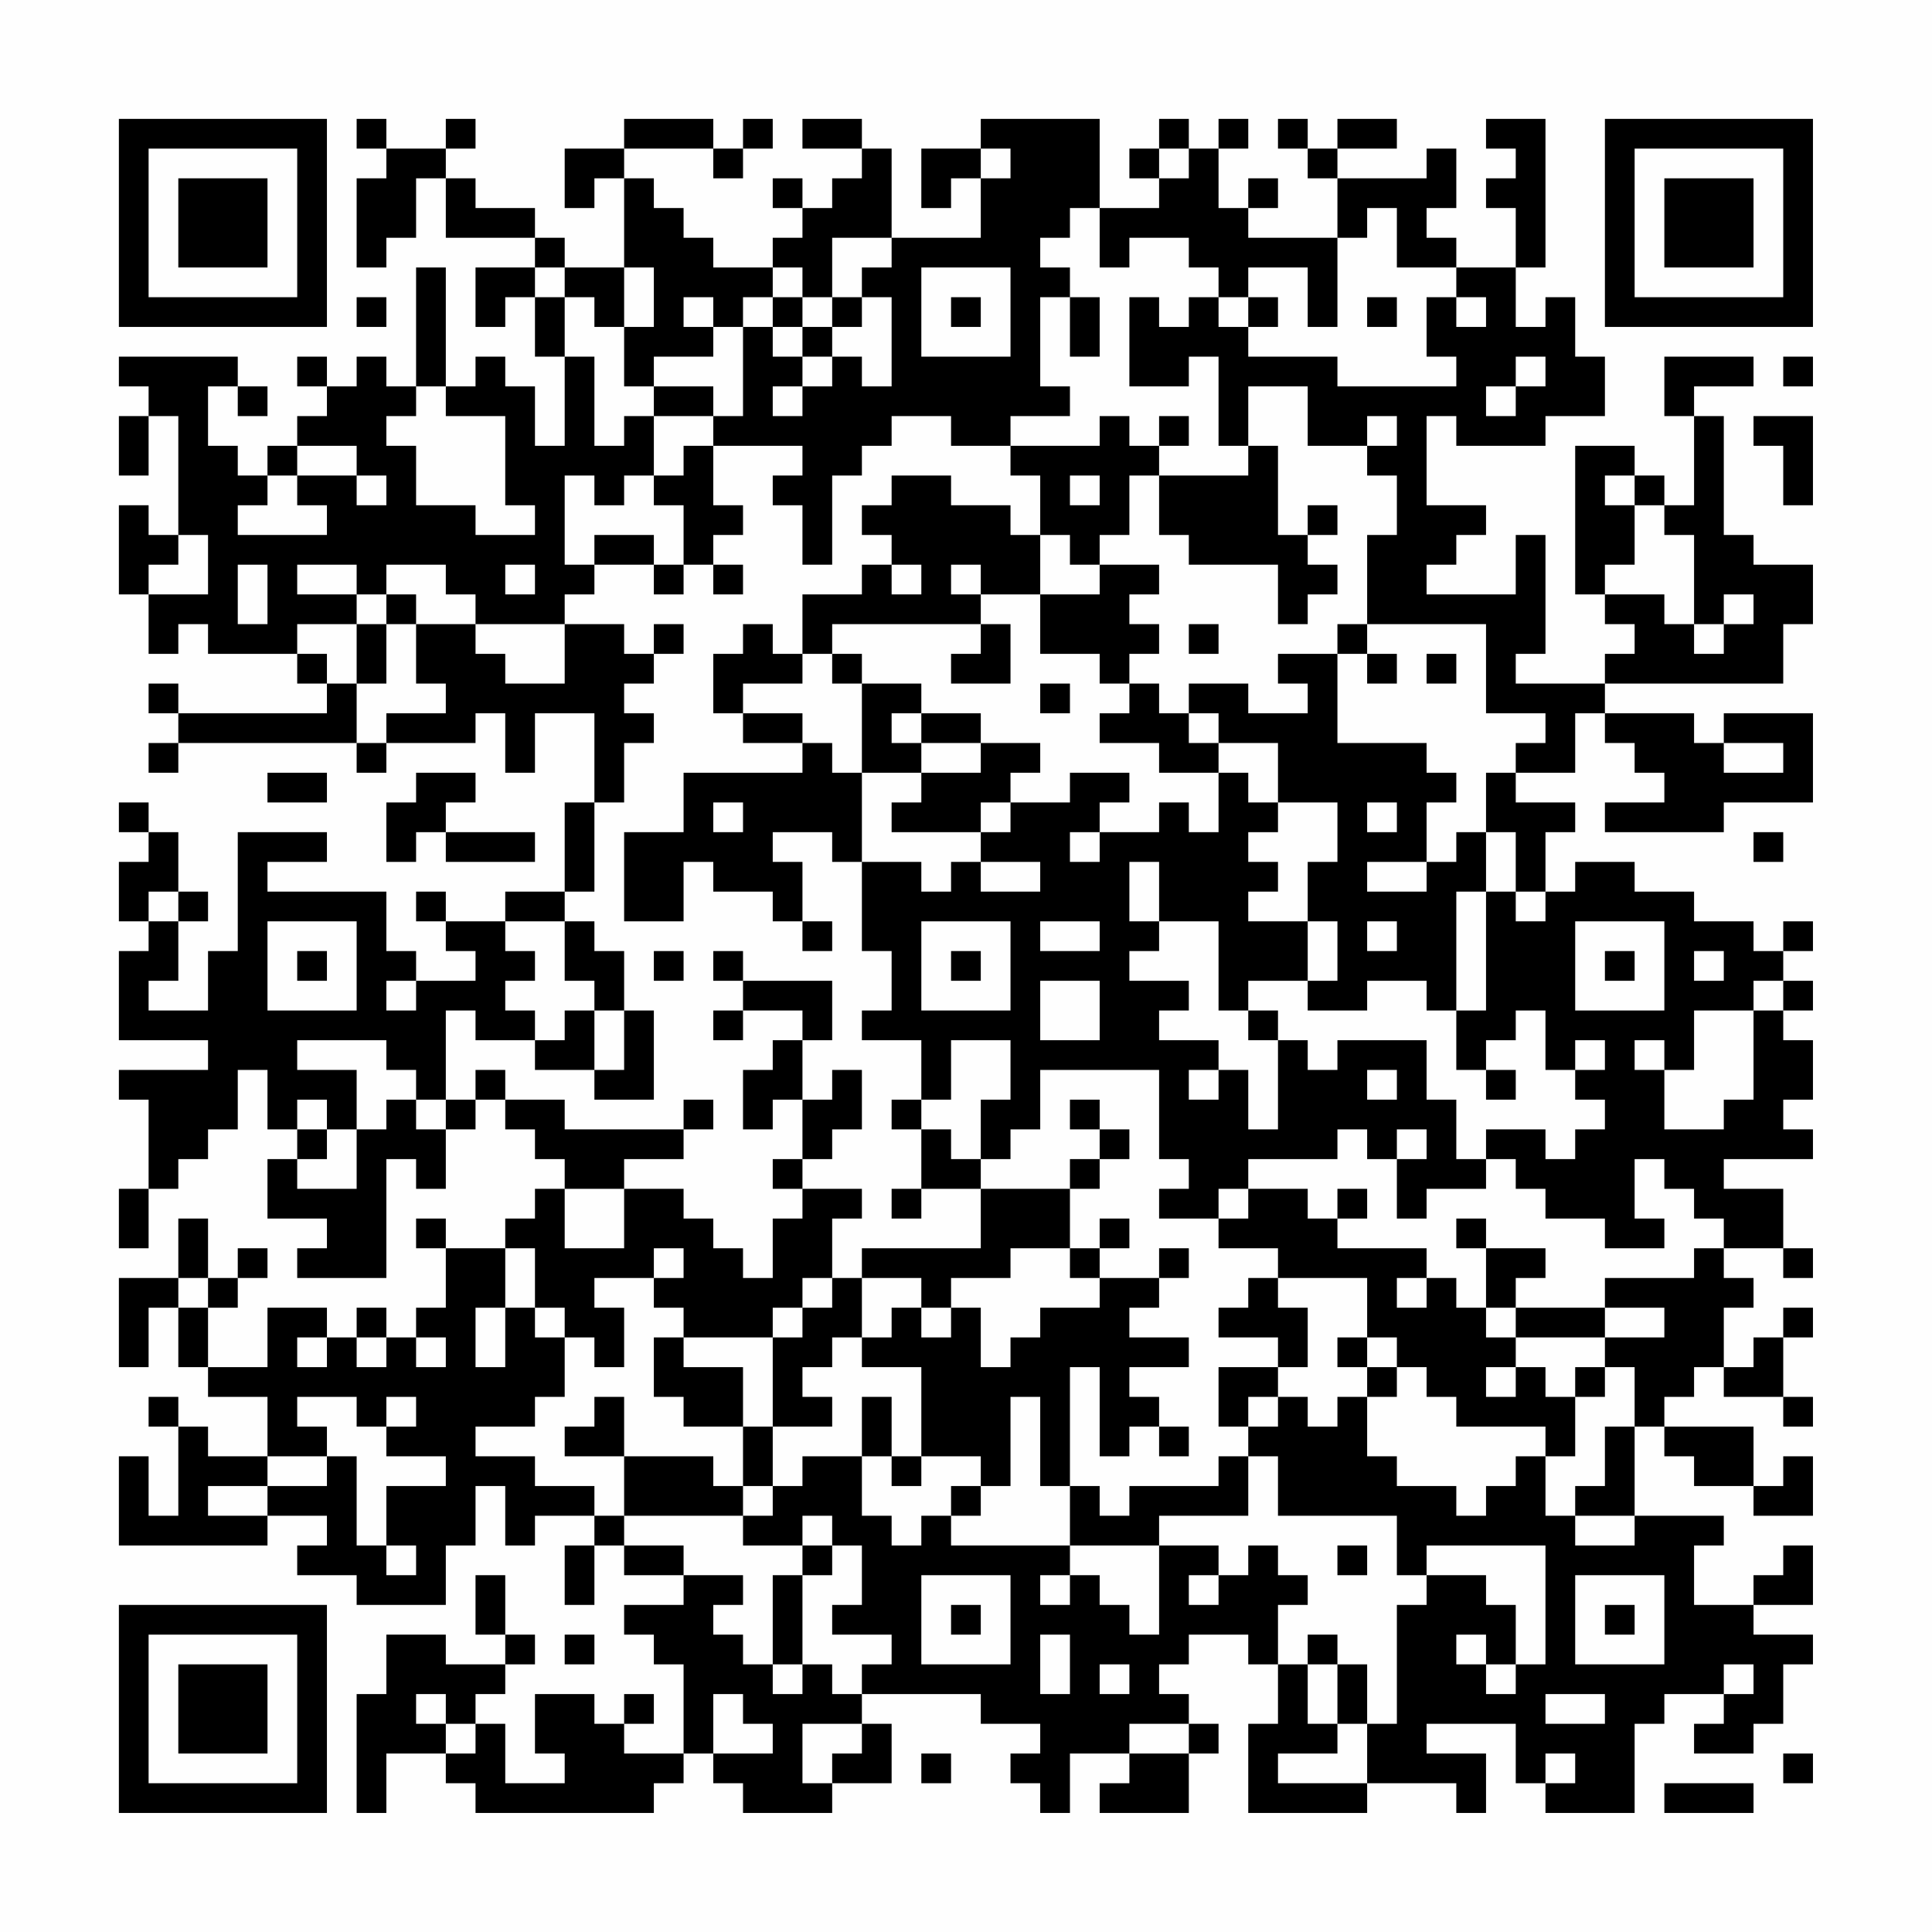 <?xml version="1.0" encoding="UTF-8"?>
<svg xmlns="http://www.w3.org/2000/svg" version="1.1" width="300" height="300" viewBox="0 0 300 300"><rect x="0" y="0" width="300" height="300" fill="#fefefe"/><g transform="scale(4.615)"><g transform="translate(4,4)"><path fill-rule="evenodd" d="M8 0L8 1L9 1L9 2L8 2L8 5L9 5L9 4L10 4L10 2L11 2L11 4L14 4L14 5L12 5L12 7L13 7L13 6L14 6L14 8L15 8L15 11L14 11L14 9L13 9L13 8L12 8L12 9L11 9L11 5L10 5L10 9L9 9L9 8L8 8L8 9L7 9L7 8L6 8L6 9L7 9L7 10L6 10L6 11L5 11L5 12L4 12L4 11L3 11L3 9L4 9L4 10L5 10L5 9L4 9L4 8L0 8L0 9L1 9L1 10L0 10L0 12L1 12L1 10L2 10L2 14L1 14L1 13L0 13L0 16L1 16L1 18L2 18L2 17L3 17L3 18L6 18L6 19L7 19L7 20L2 20L2 19L1 19L1 20L2 20L2 21L1 21L1 22L2 22L2 21L8 21L8 22L9 22L9 21L12 21L12 20L13 20L13 22L14 22L14 20L16 20L16 23L15 23L15 26L13 26L13 27L11 27L11 26L10 26L10 27L11 27L11 28L12 28L12 29L10 29L10 28L9 28L9 26L5 26L5 25L7 25L7 24L4 24L4 28L3 28L3 30L1 30L1 29L2 29L2 27L3 27L3 26L2 26L2 24L1 24L1 23L0 23L0 24L1 24L1 25L0 25L0 27L1 27L1 28L0 28L0 31L3 31L3 32L0 32L0 33L1 33L1 36L0 36L0 38L1 38L1 36L2 36L2 35L3 35L3 34L4 34L4 32L5 32L5 34L6 34L6 35L5 35L5 37L7 37L7 38L6 38L6 39L9 39L9 35L10 35L10 36L11 36L11 34L12 34L12 33L13 33L13 34L14 34L14 35L15 35L15 36L14 36L14 37L13 37L13 38L11 38L11 37L10 37L10 38L11 38L11 40L10 40L10 41L9 41L9 40L8 40L8 41L7 41L7 40L5 40L5 42L3 42L3 40L4 40L4 39L5 39L5 38L4 38L4 39L3 39L3 37L2 37L2 39L0 39L0 42L1 42L1 40L2 40L2 42L3 42L3 43L5 43L5 45L3 45L3 44L2 44L2 43L1 43L1 44L2 44L2 47L1 47L1 45L0 45L0 48L5 48L5 47L7 47L7 48L6 48L6 49L8 49L8 50L11 50L11 48L12 48L12 46L13 46L13 48L14 48L14 47L16 47L16 48L15 48L15 50L16 50L16 48L17 48L17 49L19 49L19 50L17 50L17 51L18 51L18 52L19 52L19 55L17 55L17 54L18 54L18 53L17 53L17 54L16 54L16 53L14 53L14 55L15 55L15 56L13 56L13 54L12 54L12 53L13 53L13 52L14 52L14 51L13 51L13 49L12 49L12 51L13 51L13 52L11 52L11 51L9 51L9 53L8 53L8 57L9 57L9 55L11 55L11 56L12 56L12 57L18 57L18 56L19 56L19 55L20 55L20 56L21 56L21 57L24 57L24 56L26 56L26 54L25 54L25 53L29 53L29 54L31 54L31 55L30 55L30 56L31 56L31 57L32 57L32 55L34 55L34 56L33 56L33 57L36 57L36 55L37 55L37 54L36 54L36 53L35 53L35 52L36 52L36 51L38 51L38 52L39 52L39 54L38 54L38 57L42 57L42 56L45 56L45 57L46 57L46 55L44 55L44 54L47 54L47 56L48 56L48 57L51 57L51 54L52 54L52 53L54 53L54 54L53 54L53 55L55 55L55 54L56 54L56 52L57 52L57 51L55 51L55 50L57 50L57 48L56 48L56 49L55 49L55 50L53 50L53 48L54 48L54 47L51 47L51 44L52 44L52 45L53 45L53 46L55 46L55 47L57 47L57 45L56 45L56 46L55 46L55 44L52 44L52 43L53 43L53 42L54 42L54 43L56 43L56 44L57 44L57 43L56 43L56 41L57 41L57 40L56 40L56 41L55 41L55 42L54 42L54 40L55 40L55 39L54 39L54 38L56 38L56 39L57 39L57 38L56 38L56 36L54 36L54 35L57 35L57 34L56 34L56 33L57 33L57 31L56 31L56 30L57 30L57 29L56 29L56 28L57 28L57 27L56 27L56 28L55 28L55 27L53 27L53 26L51 26L51 25L49 25L49 26L48 26L48 24L49 24L49 23L47 23L47 22L49 22L49 20L50 20L50 21L51 21L51 22L52 22L52 23L50 23L50 24L54 24L54 23L57 23L57 20L54 20L54 21L53 21L53 20L50 20L50 19L56 19L56 17L57 17L57 15L55 15L55 14L54 14L54 10L53 10L53 9L55 9L55 8L52 8L52 10L53 10L53 13L52 13L52 12L51 12L51 11L49 11L49 16L50 16L50 17L51 17L51 18L50 18L50 19L47 19L47 18L48 18L48 14L47 14L47 16L44 16L44 15L45 15L45 14L46 14L46 13L44 13L44 10L45 10L45 11L48 11L48 10L50 10L50 8L49 8L49 6L48 6L48 7L47 7L47 5L48 5L48 0L46 0L46 1L47 1L47 2L46 2L46 3L47 3L47 5L45 5L45 4L44 4L44 3L45 3L45 1L44 1L44 2L41 2L41 1L43 1L43 0L41 0L41 1L40 1L40 0L39 0L39 1L40 1L40 2L41 2L41 4L38 4L38 3L39 3L39 2L38 2L38 3L37 3L37 1L38 1L38 0L37 0L37 1L36 1L36 0L35 0L35 1L34 1L34 2L35 2L35 3L33 3L33 0L29 0L29 1L27 1L27 3L28 3L28 2L29 2L29 4L26 4L26 1L25 1L25 0L23 0L23 1L25 1L25 2L24 2L24 3L23 3L23 2L22 2L22 3L23 3L23 4L22 4L22 5L20 5L20 4L19 4L19 3L18 3L18 2L17 2L17 1L20 1L20 2L21 2L21 1L22 1L22 0L21 0L21 1L20 1L20 0L17 0L17 1L15 1L15 3L16 3L16 2L17 2L17 5L15 5L15 4L14 4L14 3L12 3L12 2L11 2L11 1L12 1L12 0L11 0L11 1L9 1L9 0ZM29 1L29 2L30 2L30 1ZM35 1L35 2L36 2L36 1ZM32 3L32 4L31 4L31 5L32 5L32 6L31 6L31 9L32 9L32 10L30 10L30 11L28 11L28 10L26 10L26 11L25 11L25 12L24 12L24 15L23 15L23 13L22 13L22 12L23 12L23 11L20 11L20 10L21 10L21 7L22 7L22 8L23 8L23 9L22 9L22 10L23 10L23 9L24 9L24 8L25 8L25 9L26 9L26 6L25 6L25 5L26 5L26 4L24 4L24 6L23 6L23 5L22 5L22 6L21 6L21 7L20 7L20 6L19 6L19 7L20 7L20 8L18 8L18 9L17 9L17 7L18 7L18 5L17 5L17 7L16 7L16 6L15 6L15 5L14 5L14 6L15 6L15 8L16 8L16 11L17 11L17 10L18 10L18 12L17 12L17 13L16 13L16 12L15 12L15 15L16 15L16 16L15 16L15 17L12 17L12 16L11 16L11 15L9 15L9 16L8 16L8 15L6 15L6 16L8 16L8 17L6 17L6 18L7 18L7 19L8 19L8 21L9 21L9 20L11 20L11 19L10 19L10 17L12 17L12 18L13 18L13 19L15 19L15 17L17 17L17 18L18 18L18 19L17 19L17 20L18 20L18 21L17 21L17 23L16 23L16 26L15 26L15 27L13 27L13 28L14 28L14 29L13 29L13 30L14 30L14 31L12 31L12 30L11 30L11 33L10 33L10 32L9 32L9 31L6 31L6 32L8 32L8 34L7 34L7 33L6 33L6 34L7 34L7 35L6 35L6 36L8 36L8 34L9 34L9 33L10 33L10 34L11 34L11 33L12 33L12 32L13 32L13 33L15 33L15 34L19 34L19 35L17 35L17 36L15 36L15 38L17 38L17 36L19 36L19 37L20 37L20 38L21 38L21 39L22 39L22 37L23 37L23 36L25 36L25 37L24 37L24 39L23 39L23 40L22 40L22 41L19 41L19 40L18 40L18 39L19 39L19 38L18 38L18 39L16 39L16 40L17 40L17 42L16 42L16 41L15 41L15 40L14 40L14 38L13 38L13 40L12 40L12 42L13 42L13 40L14 40L14 41L15 41L15 43L14 43L14 44L12 44L12 45L14 45L14 46L16 46L16 47L17 47L17 48L19 48L19 49L21 49L21 50L20 50L20 51L21 51L21 52L22 52L22 53L23 53L23 52L24 52L24 53L25 53L25 52L26 52L26 51L24 51L24 50L25 50L25 48L24 48L24 47L23 47L23 48L21 48L21 47L22 47L22 46L23 46L23 45L25 45L25 47L26 47L26 48L27 48L27 47L28 47L28 48L32 48L32 49L31 49L31 50L32 50L32 49L33 49L33 50L34 50L34 51L35 51L35 48L37 48L37 49L36 49L36 50L37 50L37 49L38 49L38 48L39 48L39 49L40 49L40 50L39 50L39 52L40 52L40 54L41 54L41 55L39 55L39 56L42 56L42 54L43 54L43 50L44 50L44 49L46 49L46 50L47 50L47 52L46 52L46 51L45 51L45 52L46 52L46 53L47 53L47 52L48 52L48 48L44 48L44 49L43 49L43 47L39 47L39 45L38 45L38 44L39 44L39 43L40 43L40 44L41 44L41 43L42 43L42 45L43 45L43 46L45 46L45 47L46 47L46 46L47 46L47 45L48 45L48 47L49 47L49 48L51 48L51 47L49 47L49 46L50 46L50 44L51 44L51 42L50 42L50 41L52 41L52 40L50 40L50 39L53 39L53 38L54 38L54 37L53 37L53 36L52 36L52 35L51 35L51 37L52 37L52 38L50 38L50 37L48 37L48 36L47 36L47 35L46 35L46 34L48 34L48 35L49 35L49 34L50 34L50 33L49 33L49 32L50 32L50 31L49 31L49 32L48 32L48 30L47 30L47 31L46 31L46 32L45 32L45 30L46 30L46 26L47 26L47 27L48 27L48 26L47 26L47 24L46 24L46 22L47 22L47 21L48 21L48 20L46 20L46 17L42 17L42 14L43 14L43 12L42 12L42 11L43 11L43 10L42 10L42 11L40 11L40 9L38 9L38 11L37 11L37 8L36 8L36 9L34 9L34 6L35 6L35 7L36 7L36 6L37 6L37 7L38 7L38 8L41 8L41 9L45 9L45 8L44 8L44 6L45 6L45 7L46 7L46 6L45 6L45 5L43 5L43 3L42 3L42 4L41 4L41 7L40 7L40 5L38 5L38 6L37 6L37 5L36 5L36 4L34 4L34 5L33 5L33 3ZM27 5L27 8L30 8L30 5ZM8 6L8 7L9 7L9 6ZM22 6L22 7L23 7L23 8L24 8L24 7L25 7L25 6L24 6L24 7L23 7L23 6ZM28 6L28 7L29 7L29 6ZM32 6L32 8L33 8L33 6ZM38 6L38 7L39 7L39 6ZM42 6L42 7L43 7L43 6ZM47 8L47 9L46 9L46 10L47 10L47 9L48 9L48 8ZM56 8L56 9L57 9L57 8ZM10 9L10 10L9 10L9 11L10 11L10 13L12 13L12 14L14 14L14 13L13 13L13 10L11 10L11 9ZM18 9L18 10L20 10L20 9ZM33 10L33 11L30 11L30 12L31 12L31 14L30 14L30 13L28 13L28 12L26 12L26 13L25 13L25 14L26 14L26 15L25 15L25 16L23 16L23 18L22 18L22 17L21 17L21 18L20 18L20 20L21 20L21 21L23 21L23 22L19 22L19 24L17 24L17 27L19 27L19 25L20 25L20 26L22 26L22 27L23 27L23 28L24 28L24 27L23 27L23 25L22 25L22 24L24 24L24 25L25 25L25 28L26 28L26 30L25 30L25 31L27 31L27 33L26 33L26 34L27 34L27 36L26 36L26 37L27 37L27 36L29 36L29 38L25 38L25 39L24 39L24 40L23 40L23 41L22 41L22 44L21 44L21 42L19 42L19 41L18 41L18 43L19 43L19 44L21 44L21 46L20 46L20 45L17 45L17 43L16 43L16 44L15 44L15 45L17 45L17 47L21 47L21 46L22 46L22 44L24 44L24 43L23 43L23 42L24 42L24 41L25 41L25 42L27 42L27 45L26 45L26 43L25 43L25 45L26 45L26 46L27 46L27 45L29 45L29 46L28 46L28 47L29 47L29 46L30 46L30 43L31 43L31 46L32 46L32 48L35 48L35 47L38 47L38 45L37 45L37 46L34 46L34 47L33 47L33 46L32 46L32 42L33 42L33 45L34 45L34 44L35 44L35 45L36 45L36 44L35 44L35 43L34 43L34 42L36 42L36 41L34 41L34 40L35 40L35 39L36 39L36 38L35 38L35 39L33 39L33 38L34 38L34 37L33 37L33 38L32 38L32 36L33 36L33 35L34 35L34 34L33 34L33 33L32 33L32 34L33 34L33 35L32 35L32 36L29 36L29 35L30 35L30 34L31 34L31 32L35 32L35 35L36 35L36 36L35 36L35 37L37 37L37 38L39 38L39 39L38 39L38 40L37 40L37 41L39 41L39 42L37 42L37 44L38 44L38 43L39 43L39 42L40 42L40 40L39 40L39 39L42 39L42 41L41 41L41 42L42 42L42 43L43 43L43 42L44 42L44 43L45 43L45 44L48 44L48 45L49 45L49 43L50 43L50 42L49 42L49 43L48 43L48 42L47 42L47 41L50 41L50 40L47 40L47 39L48 39L48 38L46 38L46 37L45 37L45 38L46 38L46 40L45 40L45 39L44 39L44 38L41 38L41 37L42 37L42 36L41 36L41 37L40 37L40 36L38 36L38 35L41 35L41 34L42 34L42 35L43 35L43 37L44 37L44 36L46 36L46 35L45 35L45 33L44 33L44 31L41 31L41 32L40 32L40 31L39 31L39 30L38 30L38 29L40 29L40 30L42 30L42 29L44 29L44 30L45 30L45 26L46 26L46 24L45 24L45 25L44 25L44 23L45 23L45 22L44 22L44 21L41 21L41 18L42 18L42 19L43 19L43 18L42 18L42 17L41 17L41 18L39 18L39 19L40 19L40 20L38 20L38 19L36 19L36 20L35 20L35 19L34 19L34 18L35 18L35 17L34 17L34 16L35 16L35 15L33 15L33 14L34 14L34 12L35 12L35 14L36 14L36 15L39 15L39 17L40 17L40 16L41 16L41 15L40 15L40 14L41 14L41 13L40 13L40 14L39 14L39 11L38 11L38 12L35 12L35 11L36 11L36 10L35 10L35 11L34 11L34 10ZM55 10L55 11L56 11L56 13L57 13L57 10ZM6 11L6 12L5 12L5 13L4 13L4 14L7 14L7 13L6 13L6 12L8 12L8 13L9 13L9 12L8 12L8 11ZM19 11L19 12L18 12L18 13L19 13L19 15L18 15L18 14L16 14L16 15L18 15L18 16L19 16L19 15L20 15L20 16L21 16L21 15L20 15L20 14L21 14L21 13L20 13L20 11ZM32 12L32 13L33 13L33 12ZM50 12L50 13L51 13L51 15L50 15L50 16L52 16L52 17L53 17L53 18L54 18L54 17L55 17L55 16L54 16L54 17L53 17L53 14L52 14L52 13L51 13L51 12ZM2 14L2 15L1 15L1 16L3 16L3 14ZM31 14L31 16L29 16L29 15L28 15L28 16L29 16L29 17L24 17L24 18L23 18L23 19L21 19L21 20L23 20L23 21L24 21L24 22L25 22L25 25L27 25L27 26L28 26L28 25L29 25L29 26L31 26L31 25L29 25L29 24L30 24L30 23L32 23L32 22L34 22L34 23L33 23L33 24L32 24L32 25L33 25L33 24L35 24L35 23L36 23L36 24L37 24L37 22L38 22L38 23L39 23L39 24L38 24L38 25L39 25L39 26L38 26L38 27L40 27L40 29L41 29L41 27L40 27L40 25L41 25L41 23L39 23L39 21L37 21L37 20L36 20L36 21L37 21L37 22L35 22L35 21L33 21L33 20L34 20L34 19L33 19L33 18L31 18L31 16L33 16L33 15L32 15L32 14ZM4 15L4 17L5 17L5 15ZM13 15L13 16L14 16L14 15ZM26 15L26 16L27 16L27 15ZM9 16L9 17L8 17L8 19L9 19L9 17L10 17L10 16ZM18 17L18 18L19 18L19 17ZM29 17L29 18L28 18L28 19L30 19L30 17ZM36 17L36 18L37 18L37 17ZM24 18L24 19L25 19L25 22L27 22L27 23L26 23L26 24L29 24L29 23L30 23L30 22L31 22L31 21L29 21L29 20L27 20L27 19L25 19L25 18ZM44 18L44 19L45 19L45 18ZM31 19L31 20L32 20L32 19ZM26 20L26 21L27 21L27 22L29 22L29 21L27 21L27 20ZM54 21L54 22L56 22L56 21ZM5 22L5 23L7 23L7 22ZM10 22L10 23L9 23L9 25L10 25L10 24L11 24L11 25L14 25L14 24L11 24L11 23L12 23L12 22ZM20 23L20 24L21 24L21 23ZM42 23L42 24L43 24L43 23ZM55 24L55 25L56 25L56 24ZM34 25L34 27L35 27L35 28L34 28L34 29L36 29L36 30L35 30L35 31L37 31L37 32L36 32L36 33L37 33L37 32L38 32L38 34L39 34L39 31L38 31L38 30L37 30L37 27L35 27L35 25ZM42 25L42 26L44 26L44 25ZM1 26L1 27L2 27L2 26ZM5 27L5 30L8 30L8 27ZM15 27L15 29L16 29L16 30L15 30L15 31L14 31L14 32L16 32L16 33L18 33L18 30L17 30L17 28L16 28L16 27ZM27 27L27 30L30 30L30 27ZM31 27L31 28L33 28L33 27ZM42 27L42 28L43 28L43 27ZM49 27L49 30L52 30L52 27ZM6 28L6 29L7 29L7 28ZM18 28L18 29L19 29L19 28ZM20 28L20 29L21 29L21 30L20 30L20 31L21 31L21 30L23 30L23 31L22 31L22 32L21 32L21 34L22 34L22 33L23 33L23 35L22 35L22 36L23 36L23 35L24 35L24 34L25 34L25 32L24 32L24 33L23 33L23 31L24 31L24 29L21 29L21 28ZM28 28L28 29L29 29L29 28ZM50 28L50 29L51 29L51 28ZM53 28L53 29L54 29L54 28ZM9 29L9 30L10 30L10 29ZM31 29L31 31L33 31L33 29ZM55 29L55 30L53 30L53 32L52 32L52 31L51 31L51 32L52 32L52 34L54 34L54 33L55 33L55 30L56 30L56 29ZM16 30L16 32L17 32L17 30ZM28 31L28 33L27 33L27 34L28 34L28 35L29 35L29 33L30 33L30 31ZM42 32L42 33L43 33L43 32ZM46 32L46 33L47 33L47 32ZM19 33L19 34L20 34L20 33ZM43 34L43 35L44 35L44 34ZM37 36L37 37L38 37L38 36ZM30 38L30 39L28 39L28 40L27 40L27 39L25 39L25 41L26 41L26 40L27 40L27 41L28 41L28 40L29 40L29 42L30 42L30 41L31 41L31 40L33 40L33 39L32 39L32 38ZM2 39L2 40L3 40L3 39ZM43 39L43 40L44 40L44 39ZM46 40L46 41L47 41L47 40ZM6 41L6 42L7 42L7 41ZM8 41L8 42L9 42L9 41ZM10 41L10 42L11 42L11 41ZM42 41L42 42L43 42L43 41ZM46 42L46 43L47 43L47 42ZM6 43L6 44L7 44L7 45L5 45L5 46L3 46L3 47L5 47L5 46L7 46L7 45L8 45L8 48L9 48L9 49L10 49L10 48L9 48L9 46L11 46L11 45L9 45L9 44L10 44L10 43L9 43L9 44L8 44L8 43ZM23 48L23 49L22 49L22 52L23 52L23 49L24 49L24 48ZM41 48L41 49L42 49L42 48ZM27 49L27 52L30 52L30 49ZM49 49L49 52L52 52L52 49ZM28 50L28 51L29 51L29 50ZM50 50L50 51L51 51L51 50ZM15 51L15 52L16 52L16 51ZM31 51L31 53L32 53L32 51ZM40 51L40 52L41 52L41 54L42 54L42 52L41 52L41 51ZM33 52L33 53L34 53L34 52ZM54 52L54 53L55 53L55 52ZM10 53L10 54L11 54L11 55L12 55L12 54L11 54L11 53ZM20 53L20 55L22 55L22 54L21 54L21 53ZM48 53L48 54L50 54L50 53ZM23 54L23 56L24 56L24 55L25 55L25 54ZM34 54L34 55L36 55L36 54ZM27 55L27 56L28 56L28 55ZM48 55L48 56L49 56L49 55ZM56 55L56 56L57 56L57 55ZM52 56L52 57L55 57L55 56ZM0 0L0 7L7 7L7 0ZM1 1L1 6L6 6L6 1ZM2 2L2 5L5 5L5 2ZM50 0L50 7L57 7L57 0ZM51 1L51 6L56 6L56 1ZM52 2L52 5L55 5L55 2ZM0 50L0 57L7 57L7 50ZM1 51L1 56L6 56L6 51ZM2 52L2 55L5 55L5 52Z" fill="#000000"/></g></g></svg>
